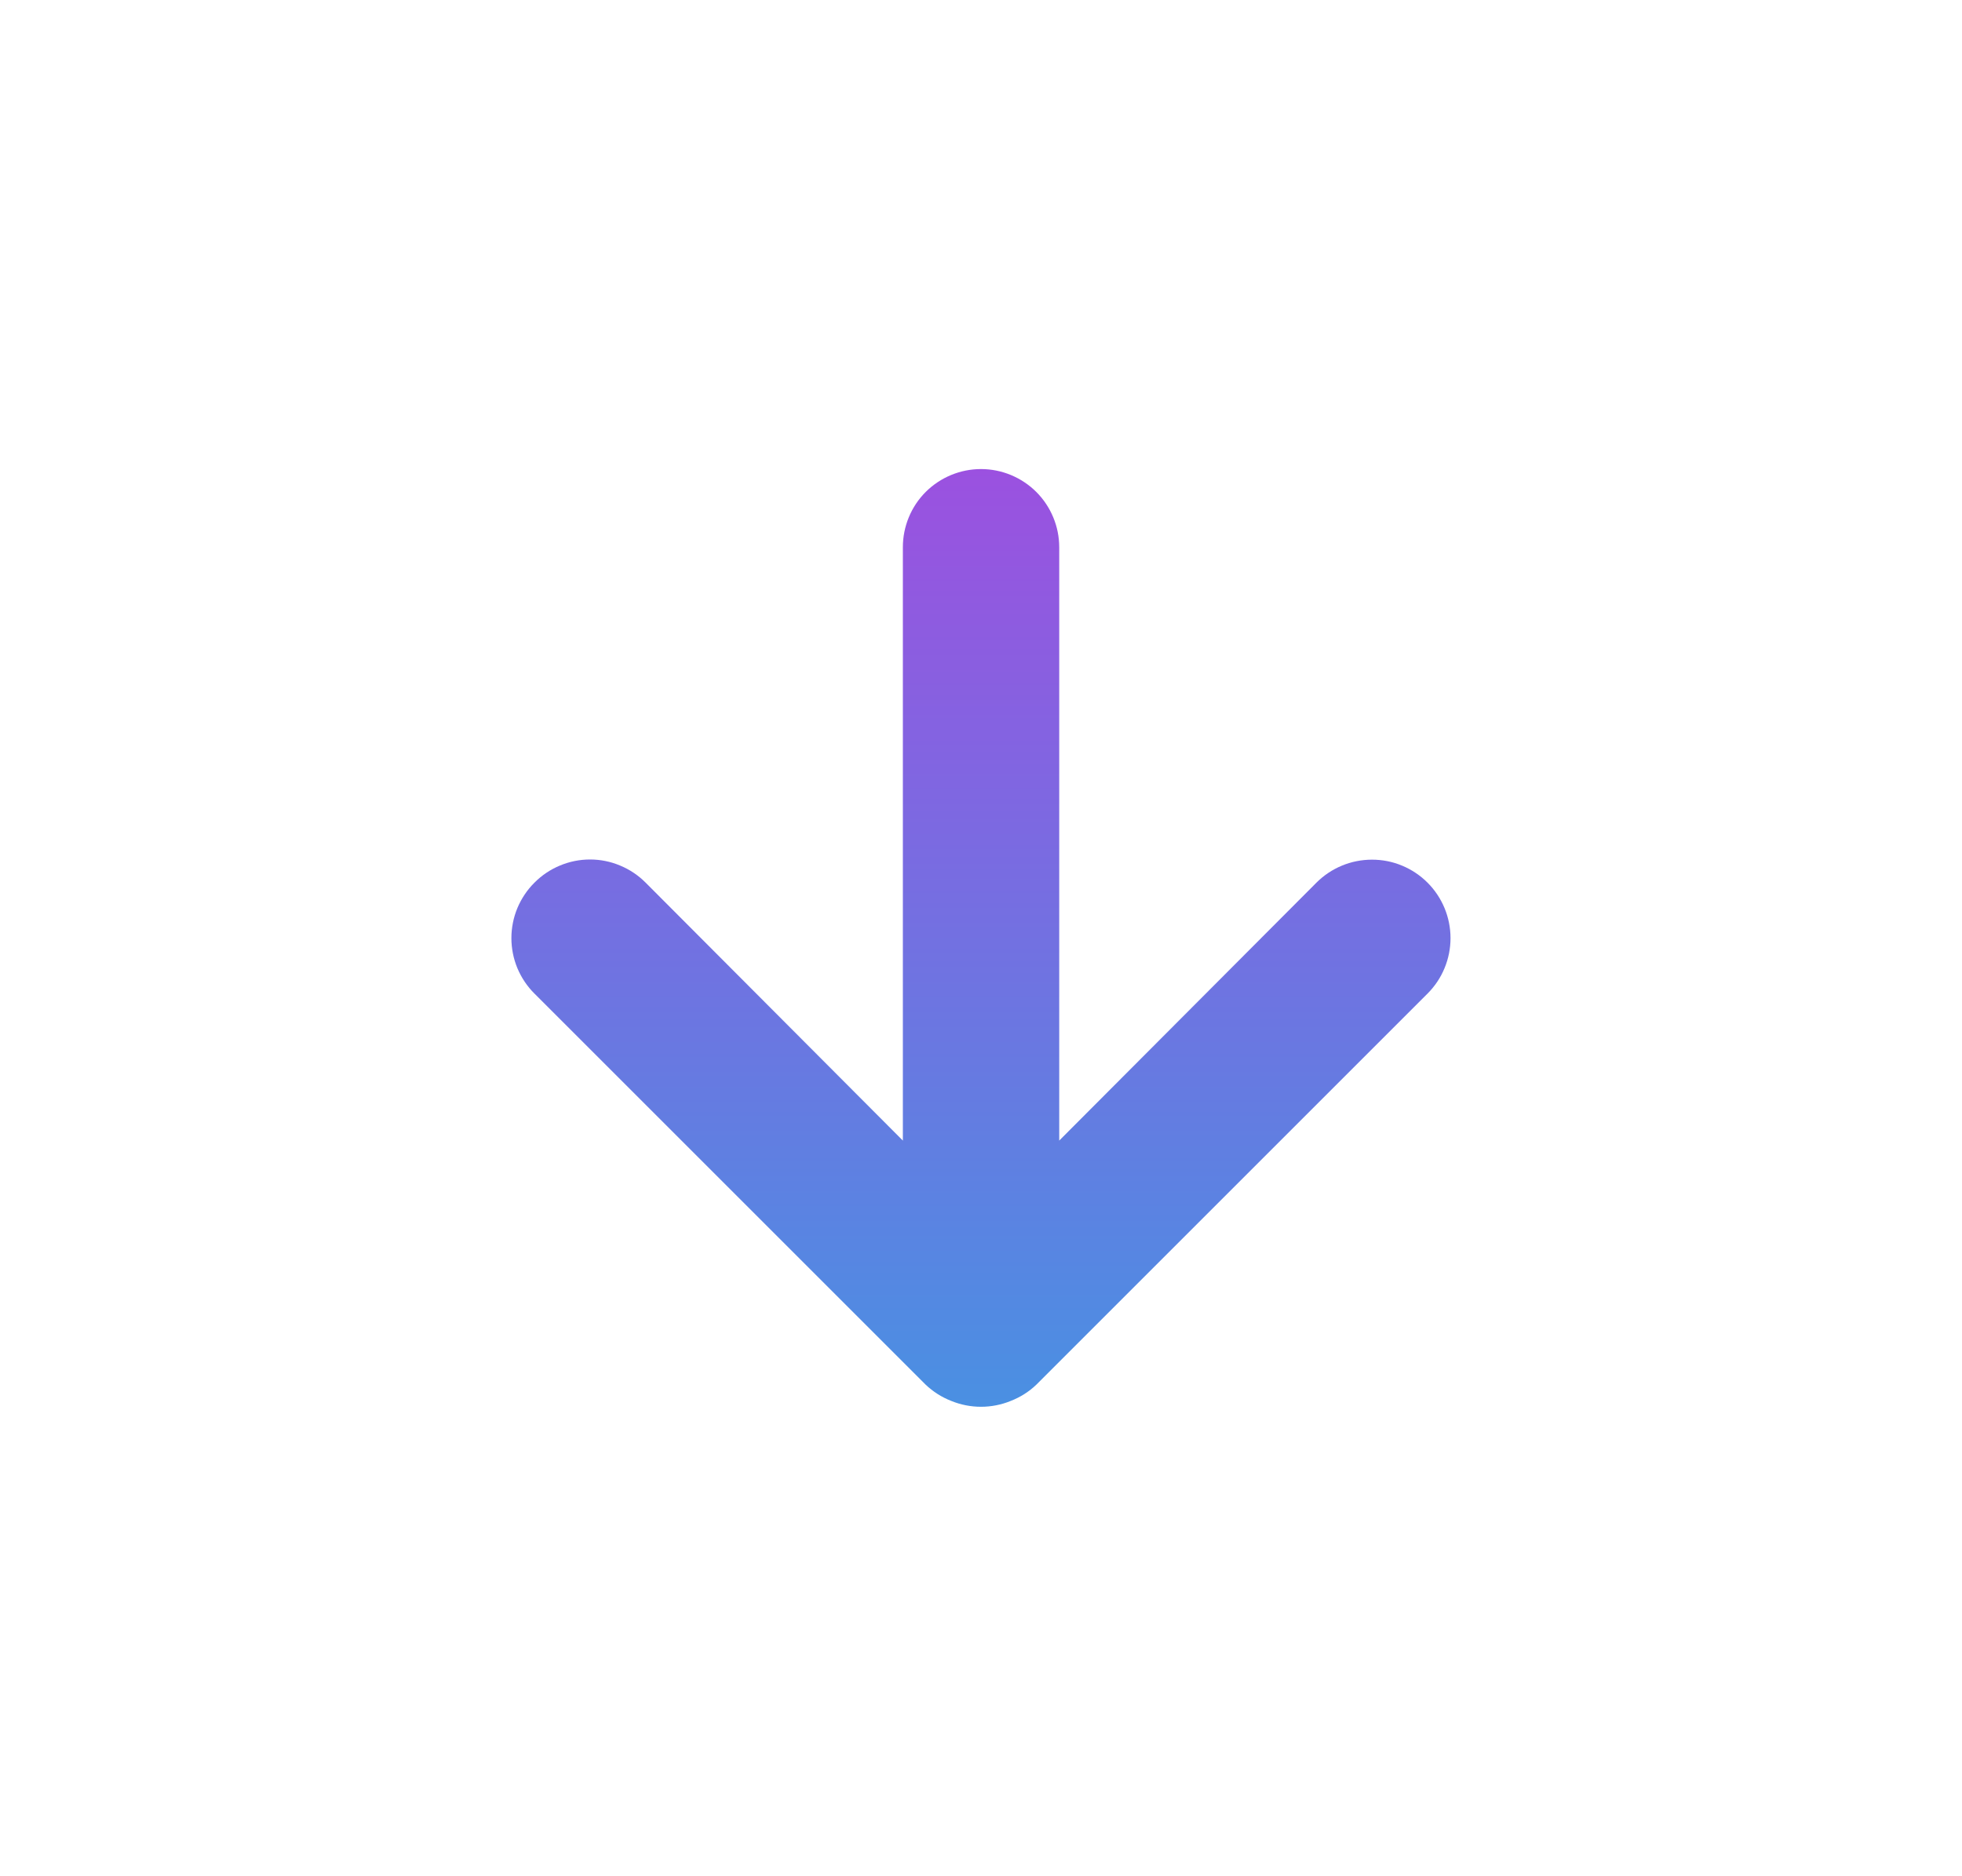 <svg width="23" height="22" viewBox="0 0 23 22" fill="none" xmlns="http://www.w3.org/2000/svg">
<path d="M11.848 16.427C11.961 16.383 12.064 16.318 12.151 16.234L16.734 11.651C16.82 11.565 16.888 11.464 16.934 11.352C16.98 11.241 17.004 11.121 17.004 11C17.004 10.756 16.907 10.522 16.734 10.349C16.649 10.264 16.547 10.196 16.436 10.15C16.324 10.103 16.204 10.08 16.084 10.08C15.839 10.08 15.605 10.177 15.433 10.349L12.417 13.374L12.417 6.417C12.417 6.174 12.32 5.94 12.148 5.768C11.976 5.597 11.743 5.5 11.5 5.5C11.257 5.5 11.024 5.597 10.852 5.768C10.68 5.94 10.584 6.174 10.584 6.417L10.584 13.374L7.568 10.349C7.482 10.263 7.381 10.195 7.269 10.149C7.158 10.102 7.038 10.078 6.917 10.078C6.796 10.078 6.676 10.102 6.564 10.149C6.453 10.195 6.351 10.263 6.266 10.349C6.18 10.434 6.112 10.536 6.065 10.648C6.019 10.759 5.995 10.879 5.995 11C5.995 11.121 6.019 11.241 6.065 11.352C6.112 11.464 6.18 11.566 6.266 11.651L10.849 16.234C10.937 16.318 11.039 16.383 11.152 16.427C11.375 16.518 11.625 16.518 11.848 16.427Z" fill="url(#paint0_linear_399_3440)"/>
<defs>
<linearGradient id="paint0_linear_399_3440" x1="11.499" y1="5.5" x2="11.499" y2="16.495" gradientUnits="userSpaceOnUse">
<stop stop-color="#9B51E0"/>
<stop offset="1" stop-color="#4A90E2"/>
</linearGradient>
</defs>
</svg>
